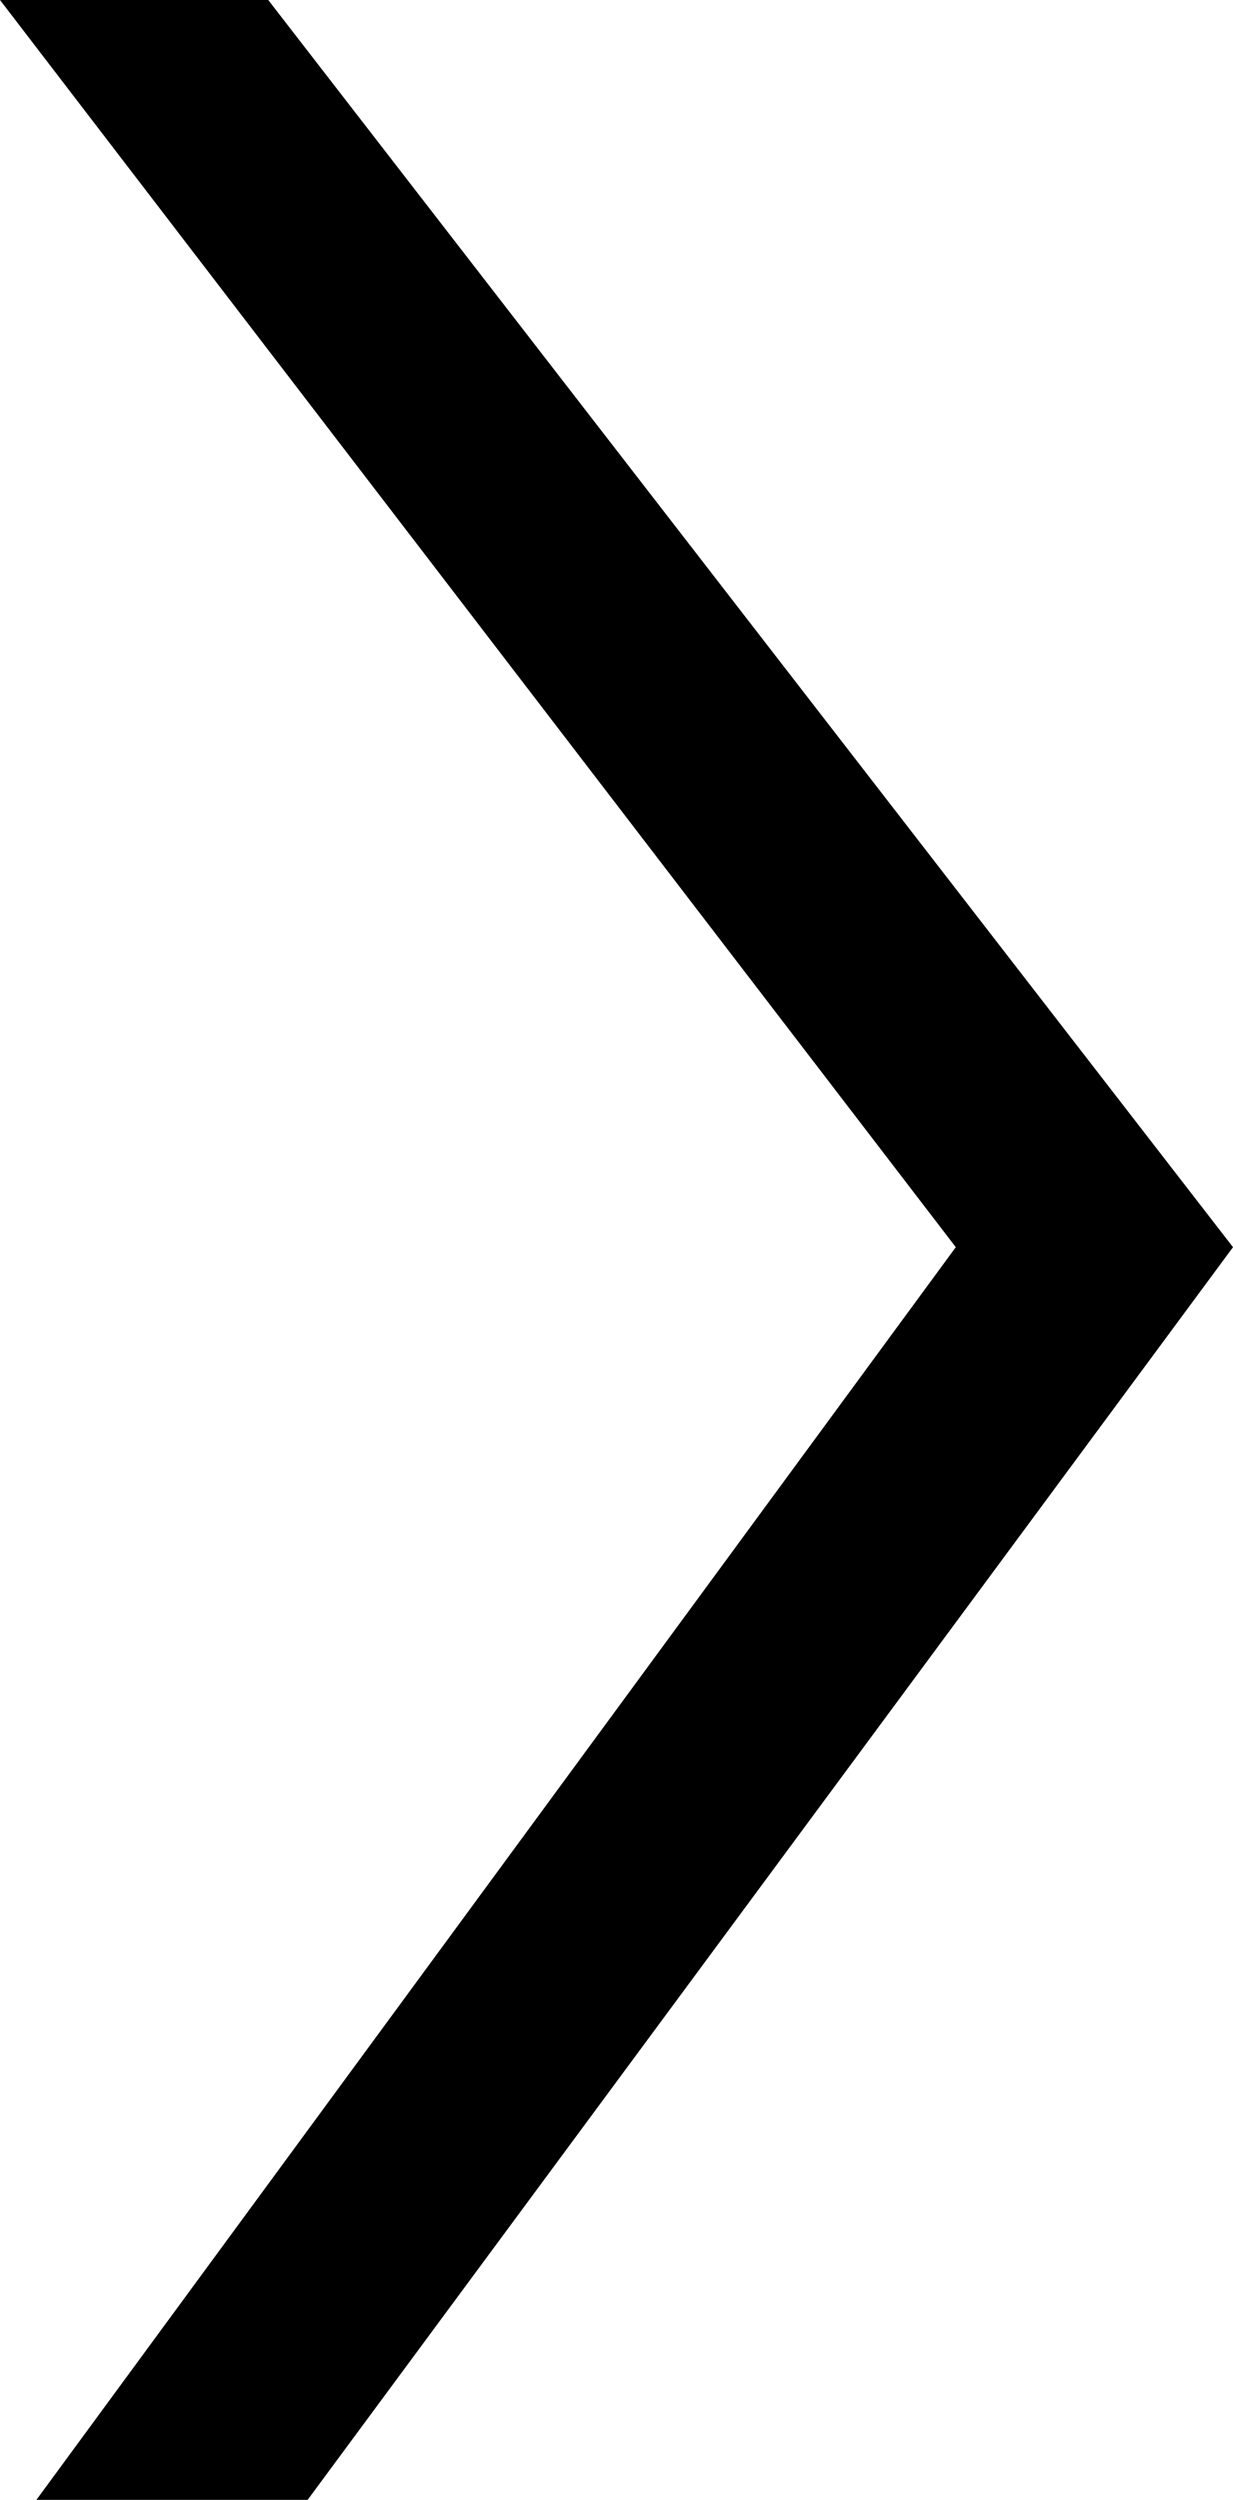 <?xml version="1.0" encoding="utf-8"?>
<!-- Generator: Adobe Illustrator 21.0.2, SVG Export Plug-In . SVG Version: 6.00 Build 0)  -->
<svg version="1.1" id="Layer_1" xmlns="http://www.w3.org/2000/svg" xmlns:xlink="http://www.w3.org/1999/xlink" x="0px" y="0px"
	 viewBox="0 0 247.3 501.3" style="enable-background:new 0 0 247.3 501.3;" xml:space="preserve">
<polygon points="53.8,0 0,0 191.7,250.1 7.3,501.3 61.7,501.3 247.3,250.1 "/>
</svg>
